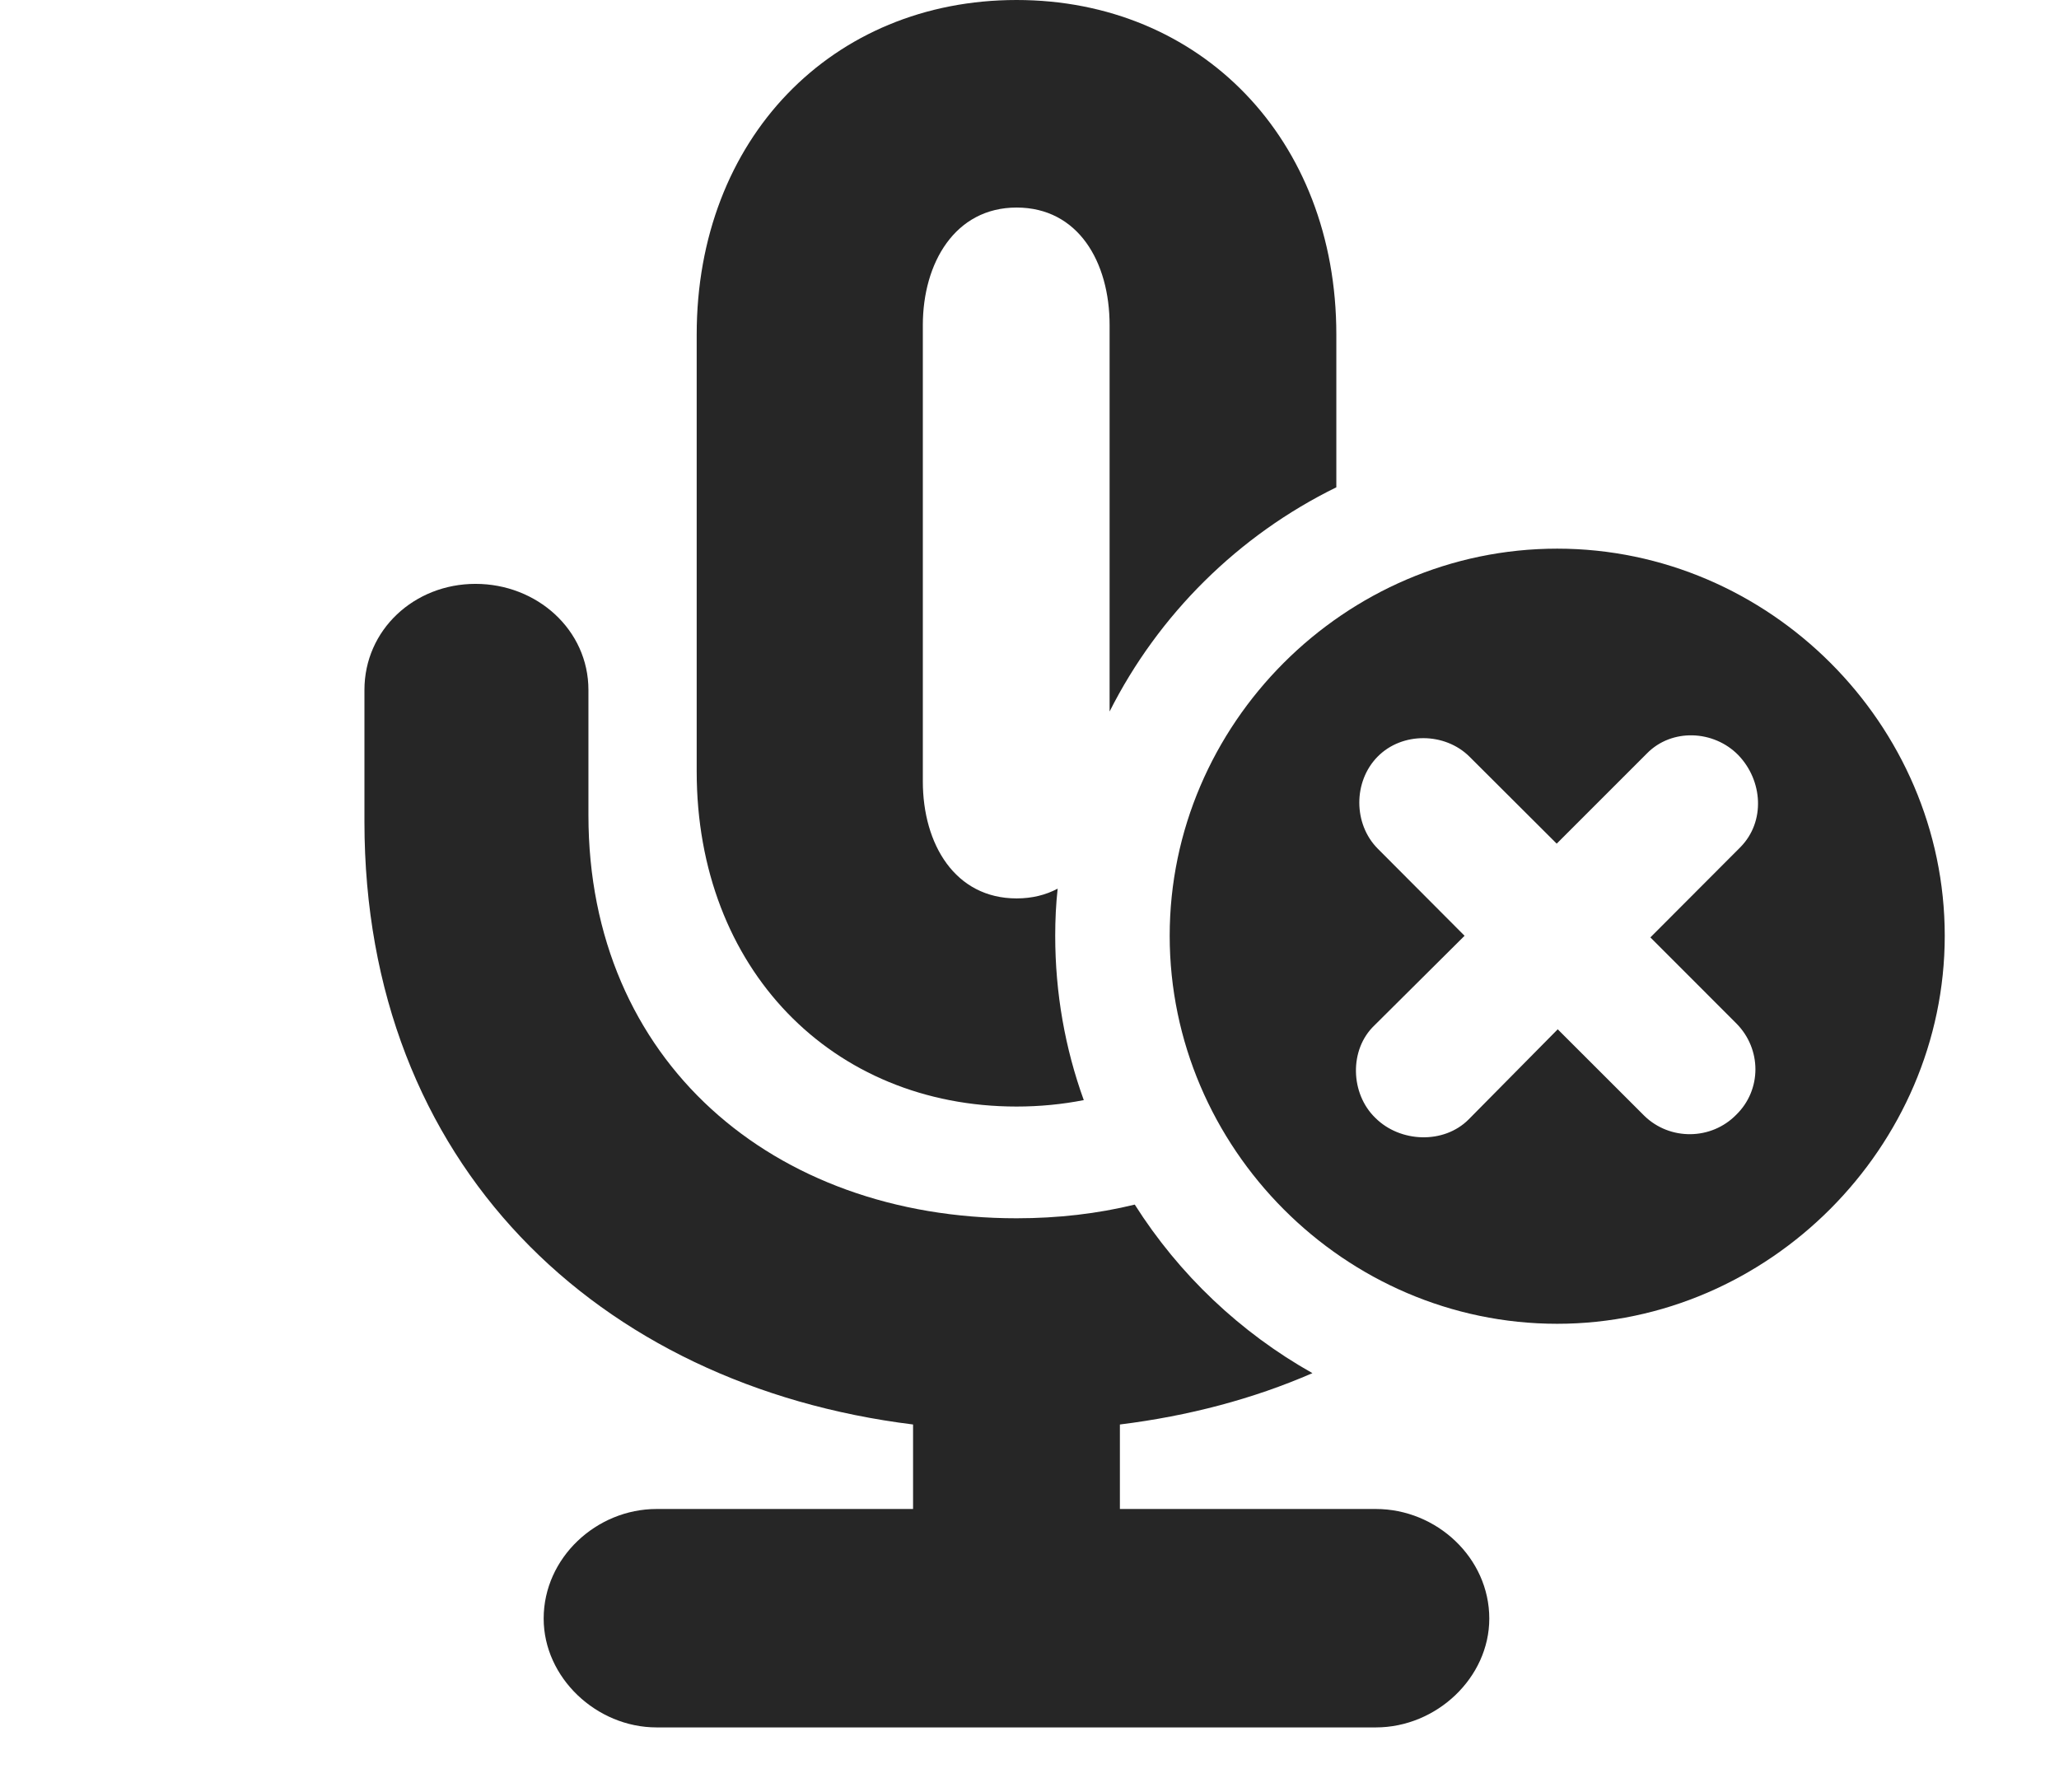 <?xml version="1.0" encoding="UTF-8"?>
<!--Generator: Apple Native CoreSVG 326-->
<!DOCTYPE svg PUBLIC "-//W3C//DTD SVG 1.1//EN" "http://www.w3.org/Graphics/SVG/1.1/DTD/svg11.dtd">
<svg version="1.1" xmlns="http://www.w3.org/2000/svg" xmlns:xlink="http://www.w3.org/1999/xlink"
       viewBox="0 0 27.825 24.22">
       <g>
              <rect height="24.22" opacity="0" width="27.825" x="0" y="0" />
              <path d="M7.952 9.325L7.952 11.017C7.952 14.34 10.448 16.465 13.738 16.465C14.297 16.465 14.833 16.403 15.335 16.28C15.933 17.224 16.76 18.009 17.736 18.558C16.939 18.905 16.063 19.137 15.134 19.252L15.134 20.394L18.593 20.394C19.414 20.394 20.126 21.054 20.126 21.875C20.126 22.673 19.414 23.346 18.593 23.346L8.873 23.346C8.06 23.346 7.347 22.673 7.347 21.875C7.347 21.054 8.06 20.394 8.873 20.394L12.339 20.394L12.339 19.252C8.081 18.724 4.925 15.732 4.925 11.106L4.925 9.325C4.925 8.512 5.598 7.891 6.426 7.891C7.257 7.891 7.952 8.512 7.952 9.325ZM18.059 4.522L18.059 6.586C16.737 7.234 15.656 8.304 14.995 9.616L14.995 4.395C14.995 3.539 14.57 2.805 13.738 2.805C12.906 2.805 12.471 3.554 12.471 4.395L12.471 10.56C12.471 11.409 12.906 12.142 13.738 12.142C13.949 12.142 14.134 12.095 14.293 12.01C14.27 12.219 14.26 12.432 14.26 12.647C14.26 13.424 14.394 14.172 14.646 14.868C14.355 14.925 14.052 14.955 13.738 14.955C11.248 14.955 9.415 13.097 9.415 10.426L9.415 4.522C9.415 1.871 11.248 0 13.738 0C16.218 0 18.059 1.871 18.059 4.522Z"
                     fill="currentColor" fill-opacity="0.85" />
              <path d="M26.281 12.647C26.281 15.501 23.901 17.891 21.044 17.891C18.17 17.891 15.807 15.513 15.807 12.647C15.807 9.788 18.17 7.415 21.044 7.415C23.908 7.415 26.281 9.788 26.281 12.647ZM22.256 10.183L21.037 11.402L19.858 10.226C19.527 9.897 18.949 9.889 18.617 10.226C18.286 10.562 18.288 11.135 18.617 11.468L19.792 12.647L18.575 13.857C18.229 14.185 18.248 14.783 18.587 15.109C18.921 15.442 19.51 15.466 19.846 15.13L21.051 13.911L22.222 15.081C22.568 15.417 23.126 15.41 23.463 15.066C23.809 14.729 23.809 14.177 23.463 13.83L22.303 12.669L23.52 11.449C23.858 11.106 23.824 10.551 23.491 10.205C23.159 9.866 22.592 9.84 22.256 10.183Z"
                     fill="currentColor" fill-opacity="0.85" />
       </g>
</svg>